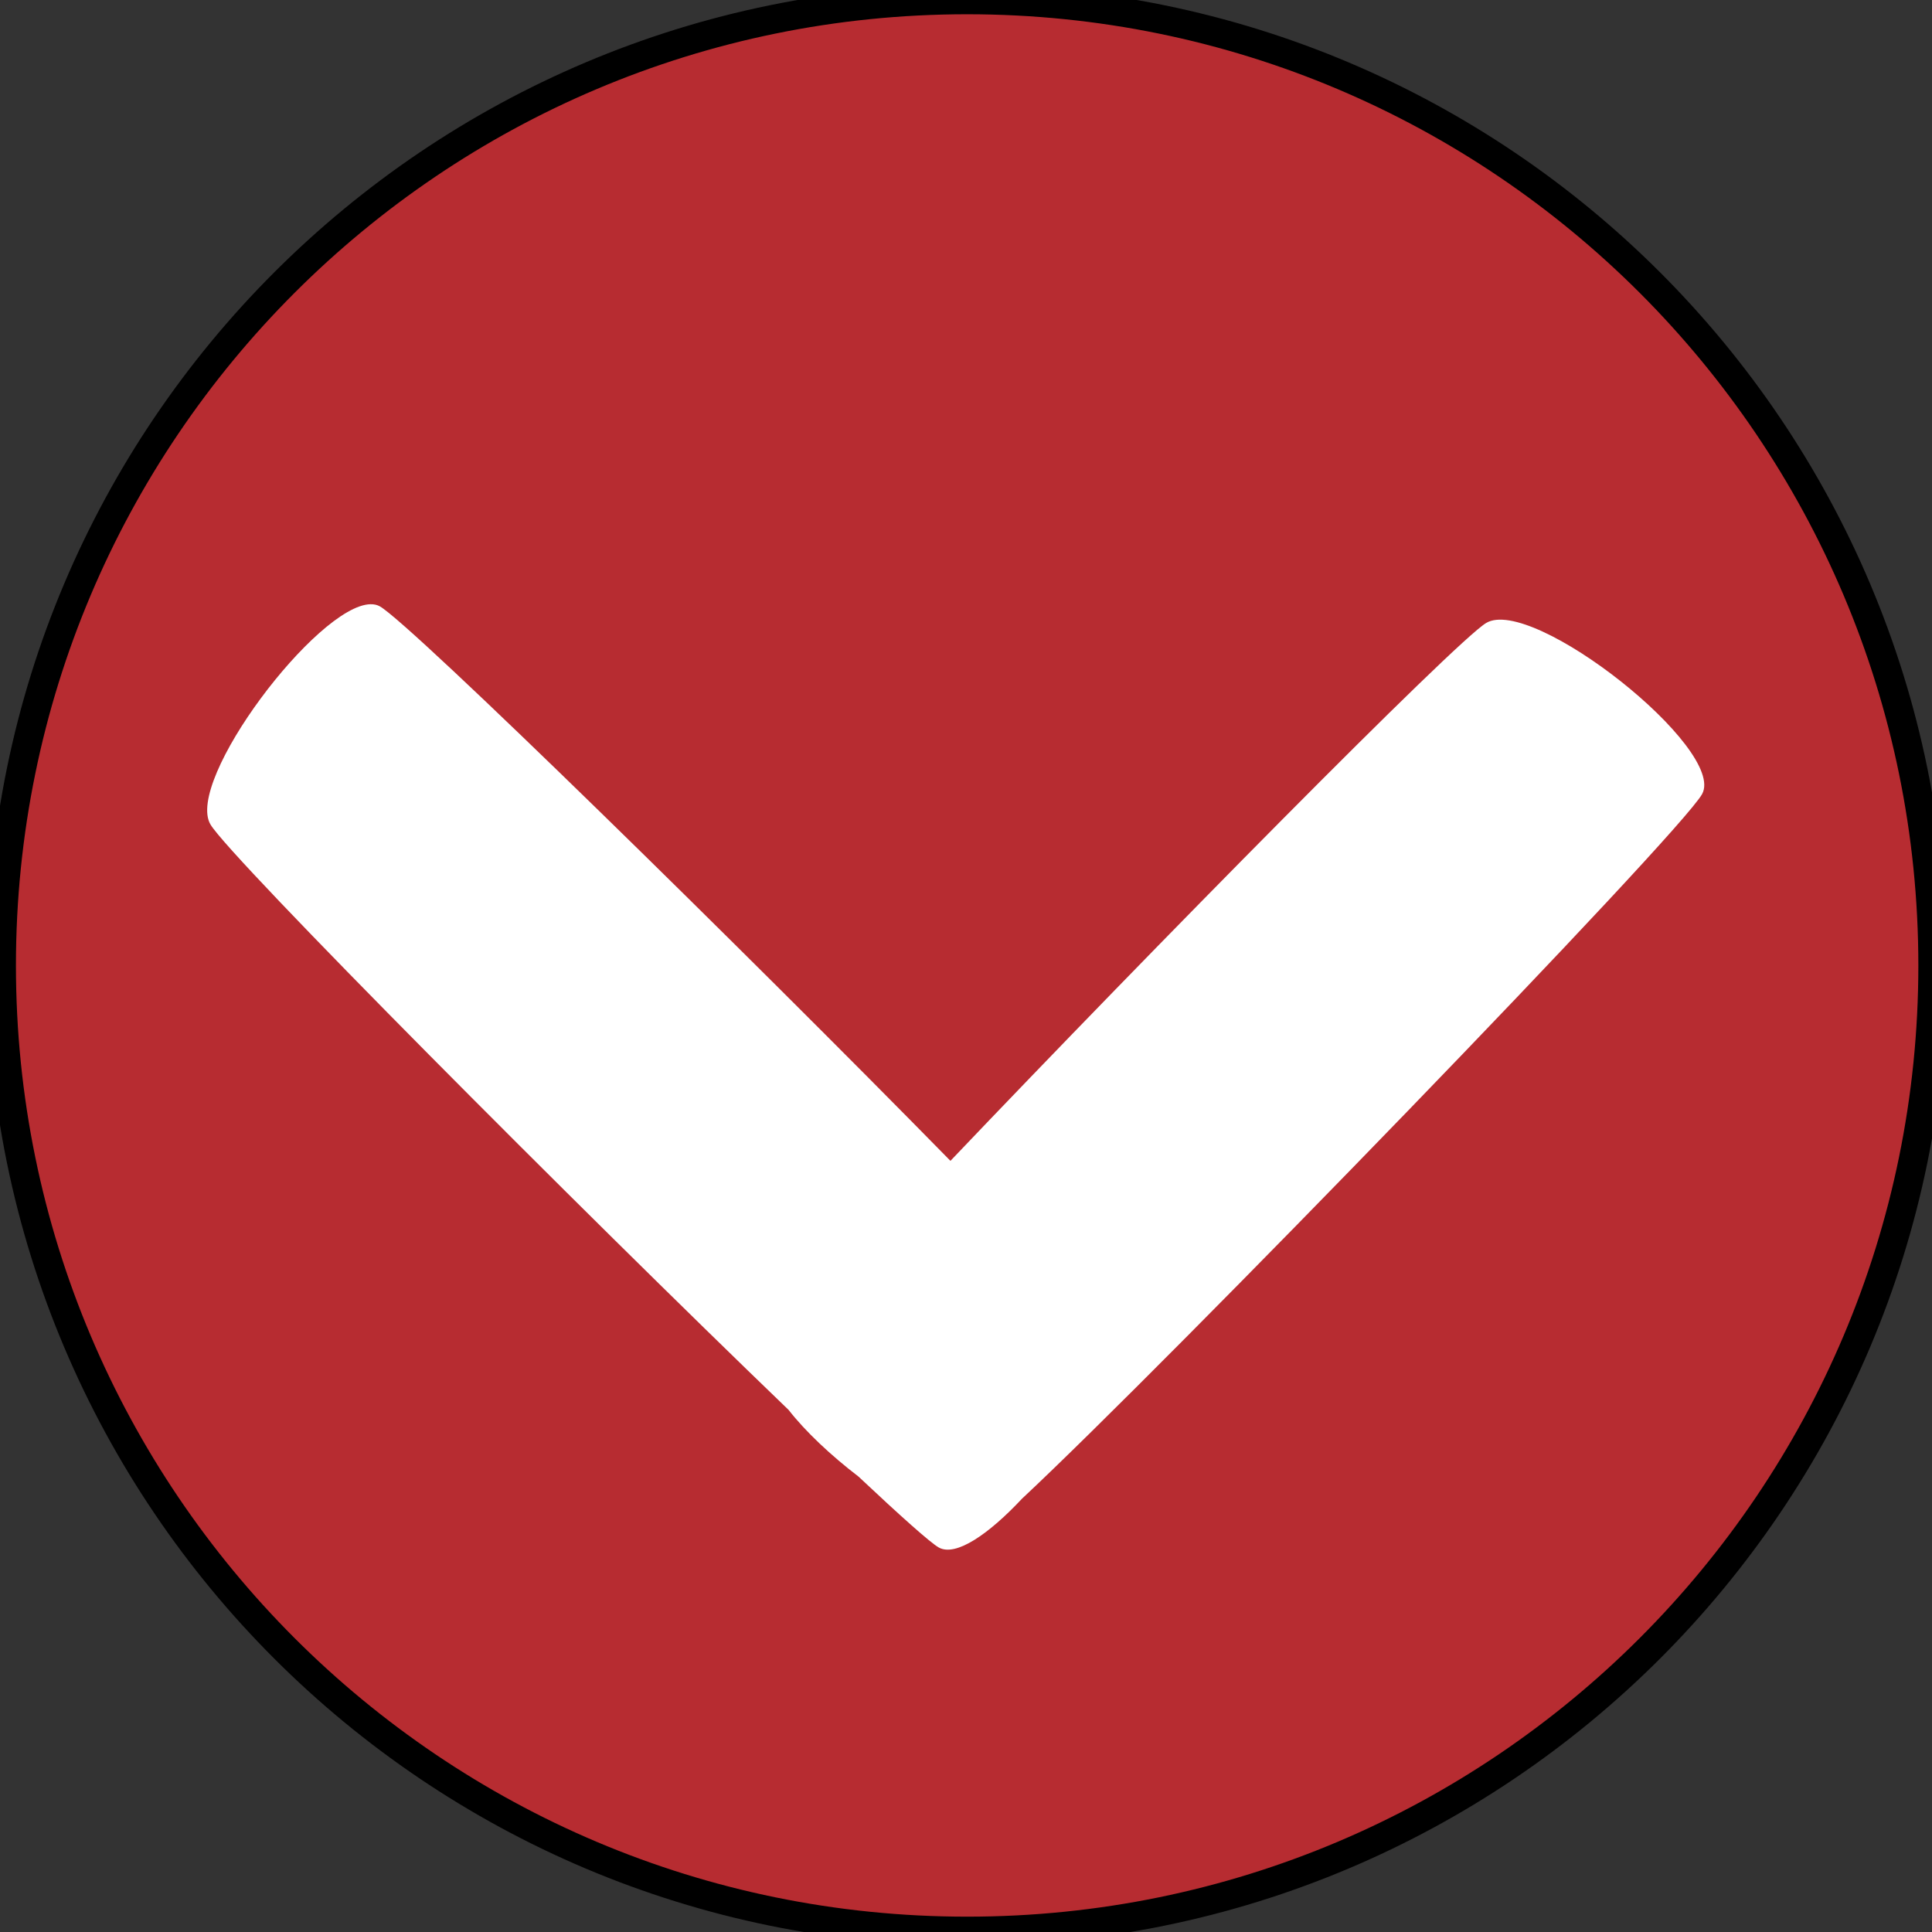 <?xml version="1.0" encoding="UTF-8" standalone="no"?>
<!-- Created with Inkscape (http://www.inkscape.org/) -->

<svg
   xmlns:dc="http://purl.org/dc/elements/1.1/"
   xmlns:cc="http://creativecommons.org/ns#"
   xmlns:rdf="http://www.w3.org/1999/02/22-rdf-syntax-ns#"
   xmlns:svg="http://www.w3.org/2000/svg"
   xmlns="http://www.w3.org/2000/svg"
   xmlns:sodipodi="http://sodipodi.sourceforge.net/DTD/sodipodi-0.dtd"
   xmlns:inkscape="http://www.inkscape.org/namespaces/inkscape"
   viewBox="0 0 334.286 334.286"
   width="334.286"
   height="334.286"
   id="svg2"
   version="1.1"
   inkscape:version="0.48.4 r9939"
   sodipodi:docname="arrow_down.svg">
  <rect x="0" y="0" width="334.286" height="334.286" fill="#333333" stroke="none"/>
  <defs
     id="defs4" />
  <sodipodi:namedview
     id="base"
     pagecolor="#ffffff"
     bordercolor="#666666"
     borderopacity="1.0"
     inkscape:pageopacity="0.0"
     inkscape:pageshadow="2"
     inkscape:zoom="0.7"
     inkscape:cx="-737.58016"
     inkscape:cy="41.684792"
     inkscape:document-units="px"
     inkscape:current-layer="layer2"
     showgrid="false"
     objecttolerance="20"
     fit-margin-top="0"
     fit-margin-left="10"
     fit-margin-right="0"
     fit-margin-bottom="0"
     inkscape:window-width="1920"
     inkscape:window-height="1018"
     inkscape:window-x="-8"
     inkscape:window-y="-8"
     inkscape:window-maximized="1" />
  <g
     inkscape:groupmode="layer"
     id="layer2"
     inkscape:label="circulo"
     transform="translate(87.143,10.964)">
    <path
       sodipodi:type="arc"
       style="fill:#b72c31;fill-opacity:1;stroke:#000000;stroke-width:4.658;stroke-miterlimit:4;stroke-opacity:1;stroke-dasharray:none"
       id="path3765"
       sodipodi:cx="-502.85715"
       sodipodi:cy="236.17924"
       sodipodi:rx="155.71428"
       sodipodi:ry="155.71428"
       d="m -347.143,236.179 c 0,85.999 -69.716,155.714 -155.714,155.714 -85.999,0 -155.714,-69.716 -155.714,-155.714 0,-85.999 69.716,-155.714 155.714,-155.714 85.999,0 155.714,69.716 155.714,155.714 z"
       transform="matrix(1.073,0,0,1.073,619.764,-97.334)" />
  </g>
  <g
     inkscape:label="Capa 1"
     inkscape:groupmode="layer"
     id="layer1"
     transform="translate(-280.428,-227.871)"
     style="display:inline"
     sodipodi:insensitive="true">
    <path
       style="fill:#ffffff;fill-opacity:1;stroke:none"
       d="m 344.516,332.418 c -9.217,0.203 -32.153,30.559 -27.667,38.115 3.471,5.846 64.024,66.629 100.027,101.29 2.917,3.743 7.336,7.892 12.095,11.534 7.338,6.899 12.46,11.466 13.885,12.268 2.968,1.669 8.728,-2.383 14.404,-8.441 25.09,-23.443 113.865,-115.008 117.675,-121.92 4.28,-7.764 -29.394,-34.429 -37.374,-29.595 -5.379,3.258 -57.751,56.375 -92.682,93.059 -35.442,-36.14 -93.312,-92.896 -98.729,-95.942 -0.48,-0.27 -1.021,-0.381 -1.635,-0.367 z"
       id="path3769"
       inkscape:connector-curvature="0" />
  </g>
</svg>
